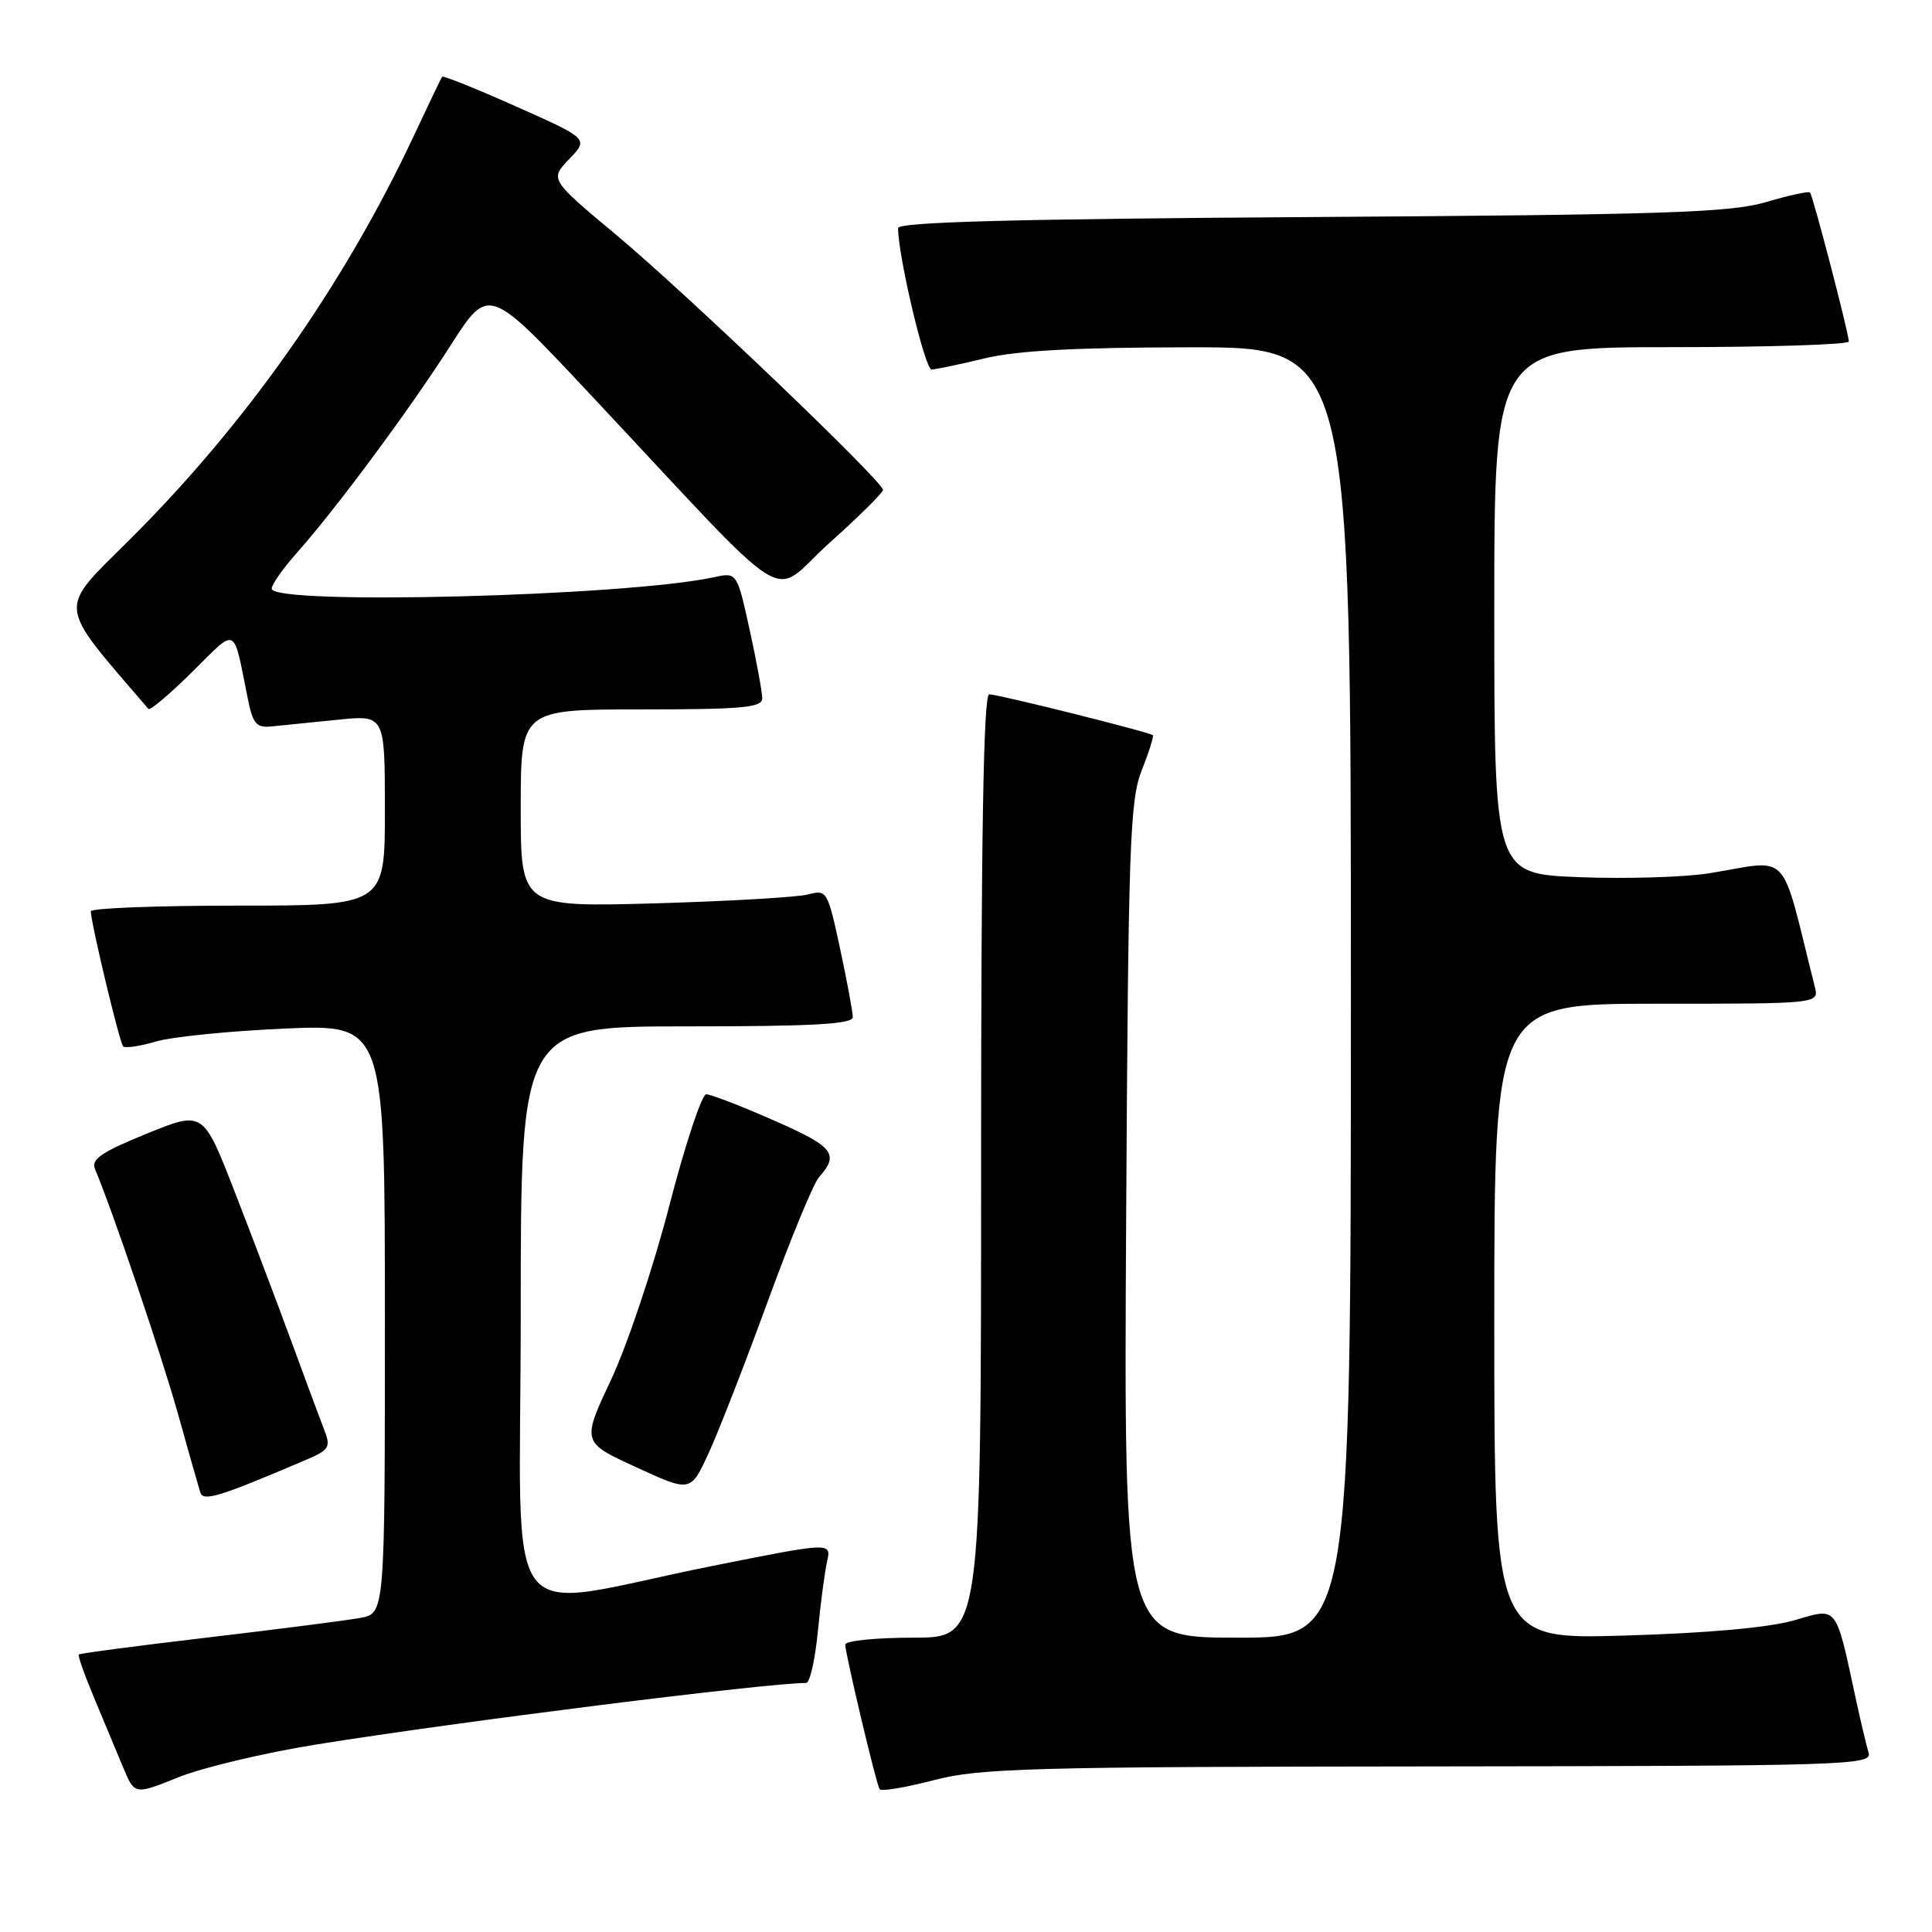 <?xml version="1.0" encoding="UTF-8" standalone="no"?>
<!DOCTYPE svg PUBLIC "-//W3C//DTD SVG 1.1//EN" "http://www.w3.org/Graphics/SVG/1.1/DTD/svg11.dtd" >
<svg xmlns="http://www.w3.org/2000/svg" xmlns:xlink="http://www.w3.org/1999/xlink" version="1.1" viewBox="0 0 256 256">
 <g >
 <path fill="currentColor"
d=" M 42.00 231.14 C 60.89 228.11 101.61 223.00 106.81 223.00 C 107.31 223.00 108.00 219.96 108.36 216.25 C 108.72 212.54 109.27 208.34 109.59 206.92 C 110.17 204.34 110.17 204.34 94.33 207.51 C 65.69 213.24 69.00 217.63 69.00 173.98 C 69.00 136.00 69.00 136.00 91.00 136.00 C 107.71 136.00 113.00 135.71 113.00 134.77 C 113.00 134.10 112.24 130.01 111.31 125.69 C 109.67 118.03 109.56 117.86 107.06 118.52 C 105.65 118.89 96.51 119.42 86.75 119.70 C 69.00 120.19 69.00 120.19 69.00 107.10 C 69.00 94.00 69.00 94.00 85.00 94.00 C 98.42 94.00 101.00 93.76 101.00 92.53 C 101.00 91.72 100.25 87.63 99.33 83.44 C 97.65 75.82 97.65 75.82 94.58 76.49 C 82.96 79.01 36.00 80.22 36.00 78.00 C 36.00 77.45 37.50 75.32 39.34 73.25 C 44.55 67.39 54.28 54.26 59.75 45.70 C 64.75 37.90 64.75 37.90 78.12 52.16 C 105.98 81.87 101.76 79.24 109.87 71.97 C 113.79 68.46 117.00 65.29 117.00 64.92 C 117.00 63.79 90.99 38.92 81.65 31.12 C 72.85 23.77 72.85 23.77 75.42 21.08 C 78.00 18.39 78.00 18.39 68.41 14.12 C 63.14 11.77 58.72 9.99 58.59 10.17 C 58.45 10.35 56.76 13.88 54.83 18.00 C 45.58 37.72 32.66 56.10 17.25 71.44 C 7.54 81.12 7.38 79.60 19.67 93.94 C 19.88 94.18 22.49 91.98 25.47 89.03 C 31.51 83.06 30.85 82.75 32.82 92.50 C 33.51 95.96 33.95 96.47 36.06 96.25 C 37.40 96.12 41.31 95.72 44.75 95.37 C 51.00 94.73 51.00 94.73 51.00 107.36 C 51.00 120.00 51.00 120.00 31.50 120.00 C 20.77 120.00 12.01 120.34 12.03 120.75 C 12.08 122.45 15.86 138.19 16.31 138.65 C 16.59 138.92 18.54 138.63 20.66 138.01 C 22.77 137.38 30.46 136.61 37.75 136.29 C 51.00 135.72 51.00 135.72 51.00 174.75 C 51.00 213.78 51.00 213.78 47.75 214.38 C 45.96 214.71 36.90 215.87 27.60 216.97 C 18.31 218.06 10.59 219.08 10.44 219.23 C 10.29 219.38 11.21 221.97 12.48 225.00 C 13.75 228.03 15.47 232.15 16.31 234.17 C 17.83 237.84 17.83 237.84 23.66 235.49 C 26.87 234.20 35.12 232.24 42.00 231.14 Z  M 189.32 234.06 C 244.85 234.00 248.11 233.90 247.60 232.25 C 247.31 231.29 246.59 228.25 245.99 225.50 C 243.17 212.44 243.60 213.01 237.74 214.70 C 234.39 215.67 226.27 216.40 215.25 216.72 C 198.00 217.23 198.00 217.23 198.00 175.11 C 198.00 133.00 198.00 133.00 219.52 133.00 C 241.04 133.00 241.04 133.00 240.47 130.75 C 235.80 112.17 237.45 113.94 226.50 115.71 C 223.20 116.24 215.44 116.47 209.25 116.23 C 198.00 115.78 198.00 115.78 198.00 80.89 C 198.00 46.00 198.00 46.00 221.50 46.00 C 234.43 46.00 244.99 45.66 244.98 45.25 C 244.95 44.07 240.21 25.87 239.83 25.50 C 239.65 25.31 237.02 25.89 234.00 26.78 C 229.29 28.17 220.59 28.46 173.75 28.76 C 134.54 29.01 119.00 29.42 119.00 30.22 C 119.00 33.94 122.57 48.99 123.44 48.96 C 124.02 48.94 127.20 48.28 130.50 47.48 C 134.76 46.45 142.67 46.03 157.75 46.02 C 179.00 46.00 179.00 46.00 179.00 131.50 C 179.00 217.00 179.00 217.00 163.95 217.00 C 148.91 217.00 148.91 217.00 149.22 161.75 C 149.50 112.02 149.71 106.06 151.28 102.09 C 152.24 99.67 152.90 97.57 152.76 97.42 C 152.35 97.02 132.28 92.00 131.07 92.00 C 130.32 92.00 130.00 110.82 130.00 154.50 C 130.00 217.00 130.00 217.00 121.00 217.00 C 116.05 217.00 112.00 217.41 112.00 217.92 C 112.00 219.12 116.09 236.33 116.55 237.08 C 116.75 237.40 119.97 236.86 123.70 235.89 C 129.82 234.29 136.36 234.11 189.32 234.06 Z  M 40.22 193.58 C 43.73 192.09 43.89 191.84 42.88 189.25 C 42.30 187.74 40.33 182.45 38.52 177.50 C 36.70 172.55 33.35 163.70 31.07 157.84 C 26.92 147.17 26.92 147.17 19.41 150.23 C 13.46 152.65 12.04 153.62 12.58 154.89 C 14.89 160.33 21.37 179.46 23.56 187.27 C 24.98 192.35 26.32 197.06 26.54 197.75 C 26.93 198.99 28.97 198.37 40.22 193.58 Z  M 101.71 172.50 C 104.72 164.25 107.78 156.82 108.51 156.00 C 111.25 152.91 110.48 151.94 102.58 148.48 C 98.23 146.56 94.18 145.00 93.58 145.00 C 92.99 145.00 90.79 151.64 88.69 159.75 C 86.60 167.86 83.12 178.23 80.98 182.80 C 77.08 191.10 77.08 191.10 84.29 194.41 C 91.50 197.73 91.50 197.73 93.87 192.61 C 95.17 189.80 98.70 180.75 101.71 172.50 Z "/>
</g>
</svg>
